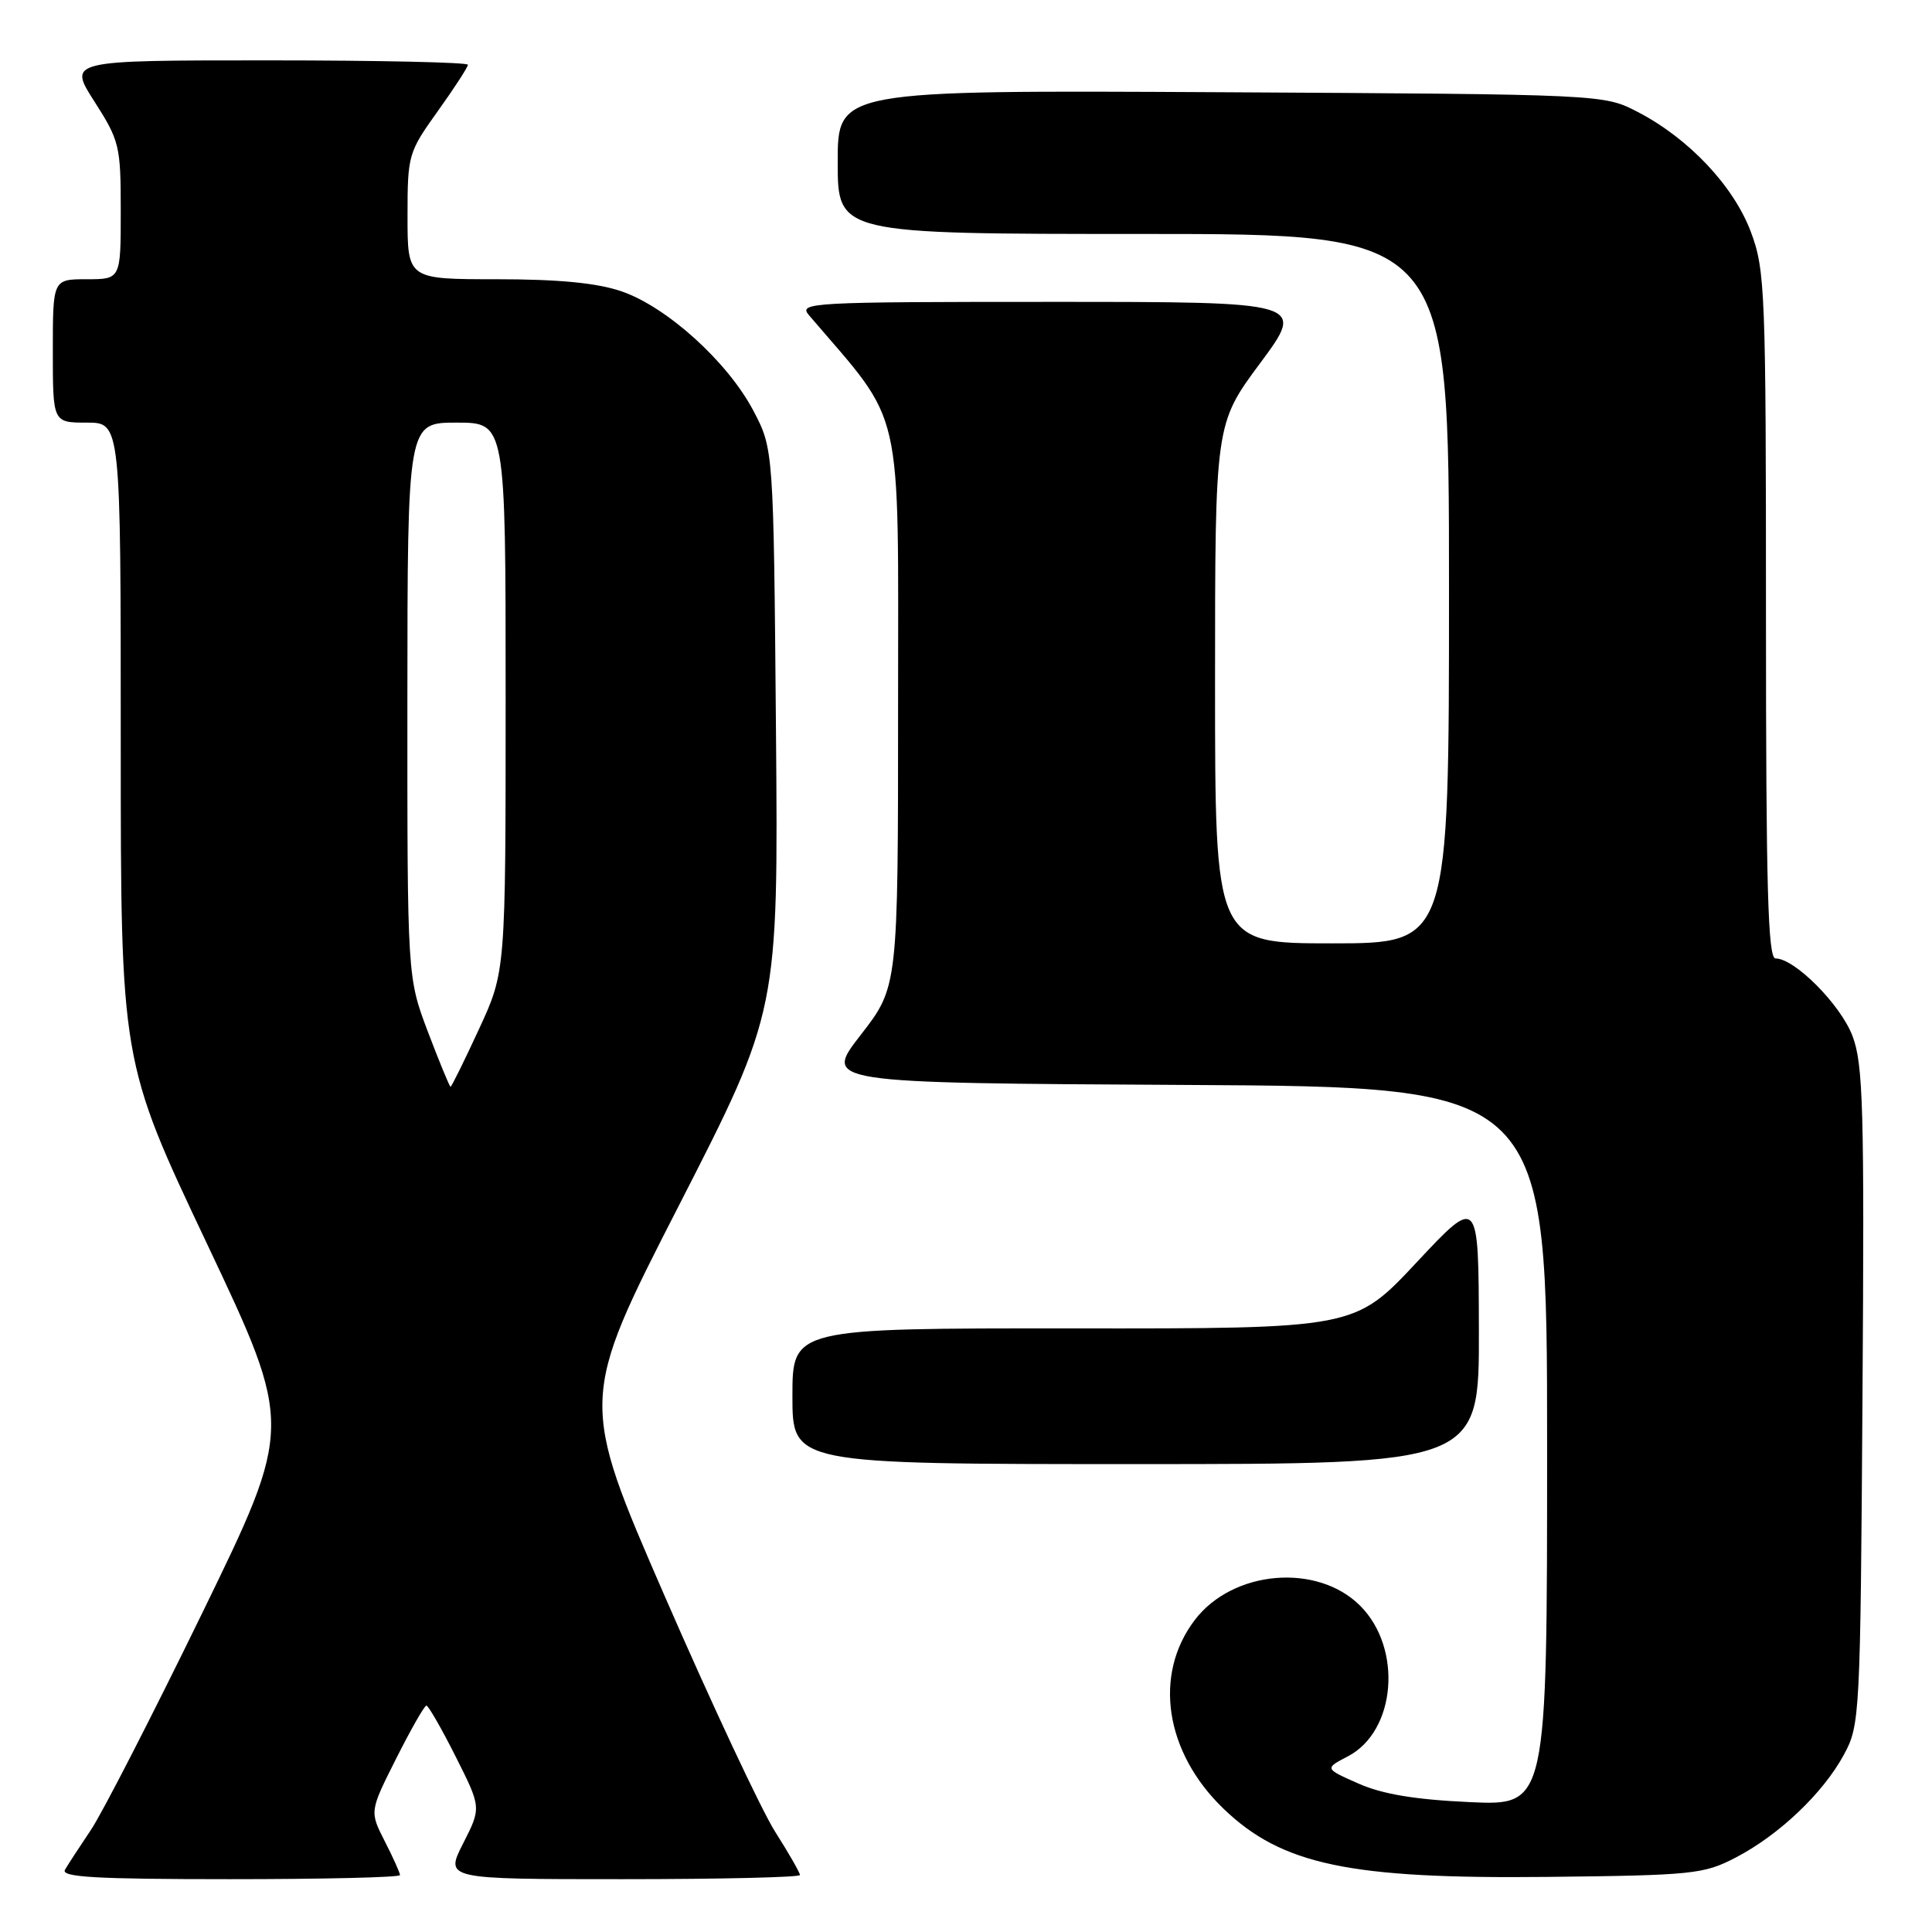 <?xml version="1.0" encoding="UTF-8" standalone="no"?>
<!DOCTYPE svg PUBLIC "-//W3C//DTD SVG 1.1//EN" "http://www.w3.org/Graphics/SVG/1.1/DTD/svg11.dtd" >
<svg xmlns="http://www.w3.org/2000/svg" xmlns:xlink="http://www.w3.org/1999/xlink" version="1.1" viewBox="0 0 256 256">
 <g >
 <path fill="currentColor"
d=" M 53.00 248.46 C 53.00 248.16 52.09 246.14 50.98 243.97 C 48.97 240.02 48.97 240.02 52.50 233.01 C 54.44 229.15 56.24 226.00 56.50 226.00 C 56.76 226.00 58.51 229.04 60.38 232.76 C 63.78 239.52 63.78 239.52 61.37 244.26 C 58.96 249.00 58.96 249.00 82.48 249.00 C 95.42 249.00 106.00 248.75 106.00 248.45 C 106.00 248.15 104.52 245.56 102.70 242.70 C 100.89 239.84 94.31 225.80 88.08 211.50 C 76.77 185.50 76.77 185.50 89.95 159.75 C 103.13 134.00 103.13 134.00 102.82 96.75 C 102.50 59.50 102.50 59.50 99.81 54.39 C 96.38 47.91 88.35 40.65 82.32 38.59 C 79.08 37.49 74.01 37.00 65.82 37.00 C 54.00 37.00 54.00 37.00 54.00 28.66 C 54.00 20.53 54.10 20.19 58.00 14.74 C 60.20 11.67 62.00 8.89 62.00 8.58 C 62.00 8.26 50.08 8.00 35.51 8.00 C 9.02 8.00 9.02 8.00 12.51 13.45 C 15.84 18.65 16.00 19.33 16.00 27.95 C 16.00 37.00 16.00 37.00 11.50 37.00 C 7.00 37.00 7.00 37.00 7.00 46.50 C 7.00 56.00 7.00 56.00 11.50 56.00 C 16.00 56.00 16.00 56.00 16.00 98.33 C 16.00 140.66 16.00 140.66 27.43 164.81 C 38.86 188.97 38.86 188.97 26.80 213.73 C 20.16 227.35 13.52 240.30 12.03 242.50 C 10.55 244.70 9.01 247.06 8.61 247.75 C 8.04 248.73 12.67 249.00 30.44 249.00 C 42.85 249.00 53.00 248.76 53.00 248.46 Z  M 230.00 246.13 C 235.75 243.14 241.57 237.60 244.33 232.50 C 246.45 228.60 246.51 227.43 246.79 185.00 C 247.05 146.84 246.88 140.98 245.46 137.26 C 243.88 133.11 237.81 127.00 235.27 127.00 C 234.26 127.00 234.00 117.66 234.00 81.54 C 234.00 38.60 233.89 35.78 232.01 30.76 C 229.73 24.66 223.79 18.35 217.00 14.83 C 212.50 12.50 212.50 12.50 161.75 12.22 C 111.00 11.95 111.00 11.95 111.00 21.47 C 111.00 31.00 111.00 31.00 151.50 31.00 C 192.00 31.00 192.00 31.00 192.00 78.00 C 192.00 125.00 192.00 125.00 176.50 125.00 C 161.00 125.00 161.00 125.00 161.00 90.59 C 161.00 56.17 161.00 56.17 167.00 48.09 C 172.99 40.00 172.99 40.00 139.34 40.00 C 107.39 40.00 105.77 40.09 107.18 41.75 C 119.92 56.66 119.00 52.66 119.00 93.43 C 119.00 130.76 119.00 130.76 114.05 137.13 C 109.10 143.50 109.10 143.50 157.05 143.76 C 205.00 144.02 205.00 144.02 205.00 191.64 C 205.00 239.26 205.00 239.26 194.75 238.79 C 187.51 238.46 183.18 237.74 180.00 236.33 C 175.50 234.34 175.50 234.34 178.61 232.72 C 184.98 229.39 185.88 218.42 180.23 212.77 C 174.54 207.08 163.36 208.04 158.32 214.65 C 152.78 221.92 154.36 232.22 162.16 239.70 C 169.88 247.10 178.83 248.98 205.00 248.70 C 224.32 248.49 225.76 248.34 230.00 246.13 Z  M 195.96 176.25 C 195.92 158.50 195.92 158.50 187.71 167.27 C 179.50 176.05 179.50 176.05 142.25 176.02 C 105.00 176.00 105.00 176.00 105.00 185.00 C 105.00 194.00 105.00 194.00 150.50 194.00 C 196.00 194.00 196.00 194.00 195.96 176.25 Z  M 56.71 136.75 C 53.97 129.50 53.97 129.50 53.98 92.75 C 54.00 56.00 54.00 56.00 60.50 56.00 C 67.00 56.00 67.00 56.00 67.00 92.36 C 67.00 128.72 67.00 128.72 63.47 136.36 C 61.53 140.56 59.83 144.00 59.70 144.00 C 59.57 144.00 58.23 140.74 56.71 136.75 Z "/>
</g>
</svg>